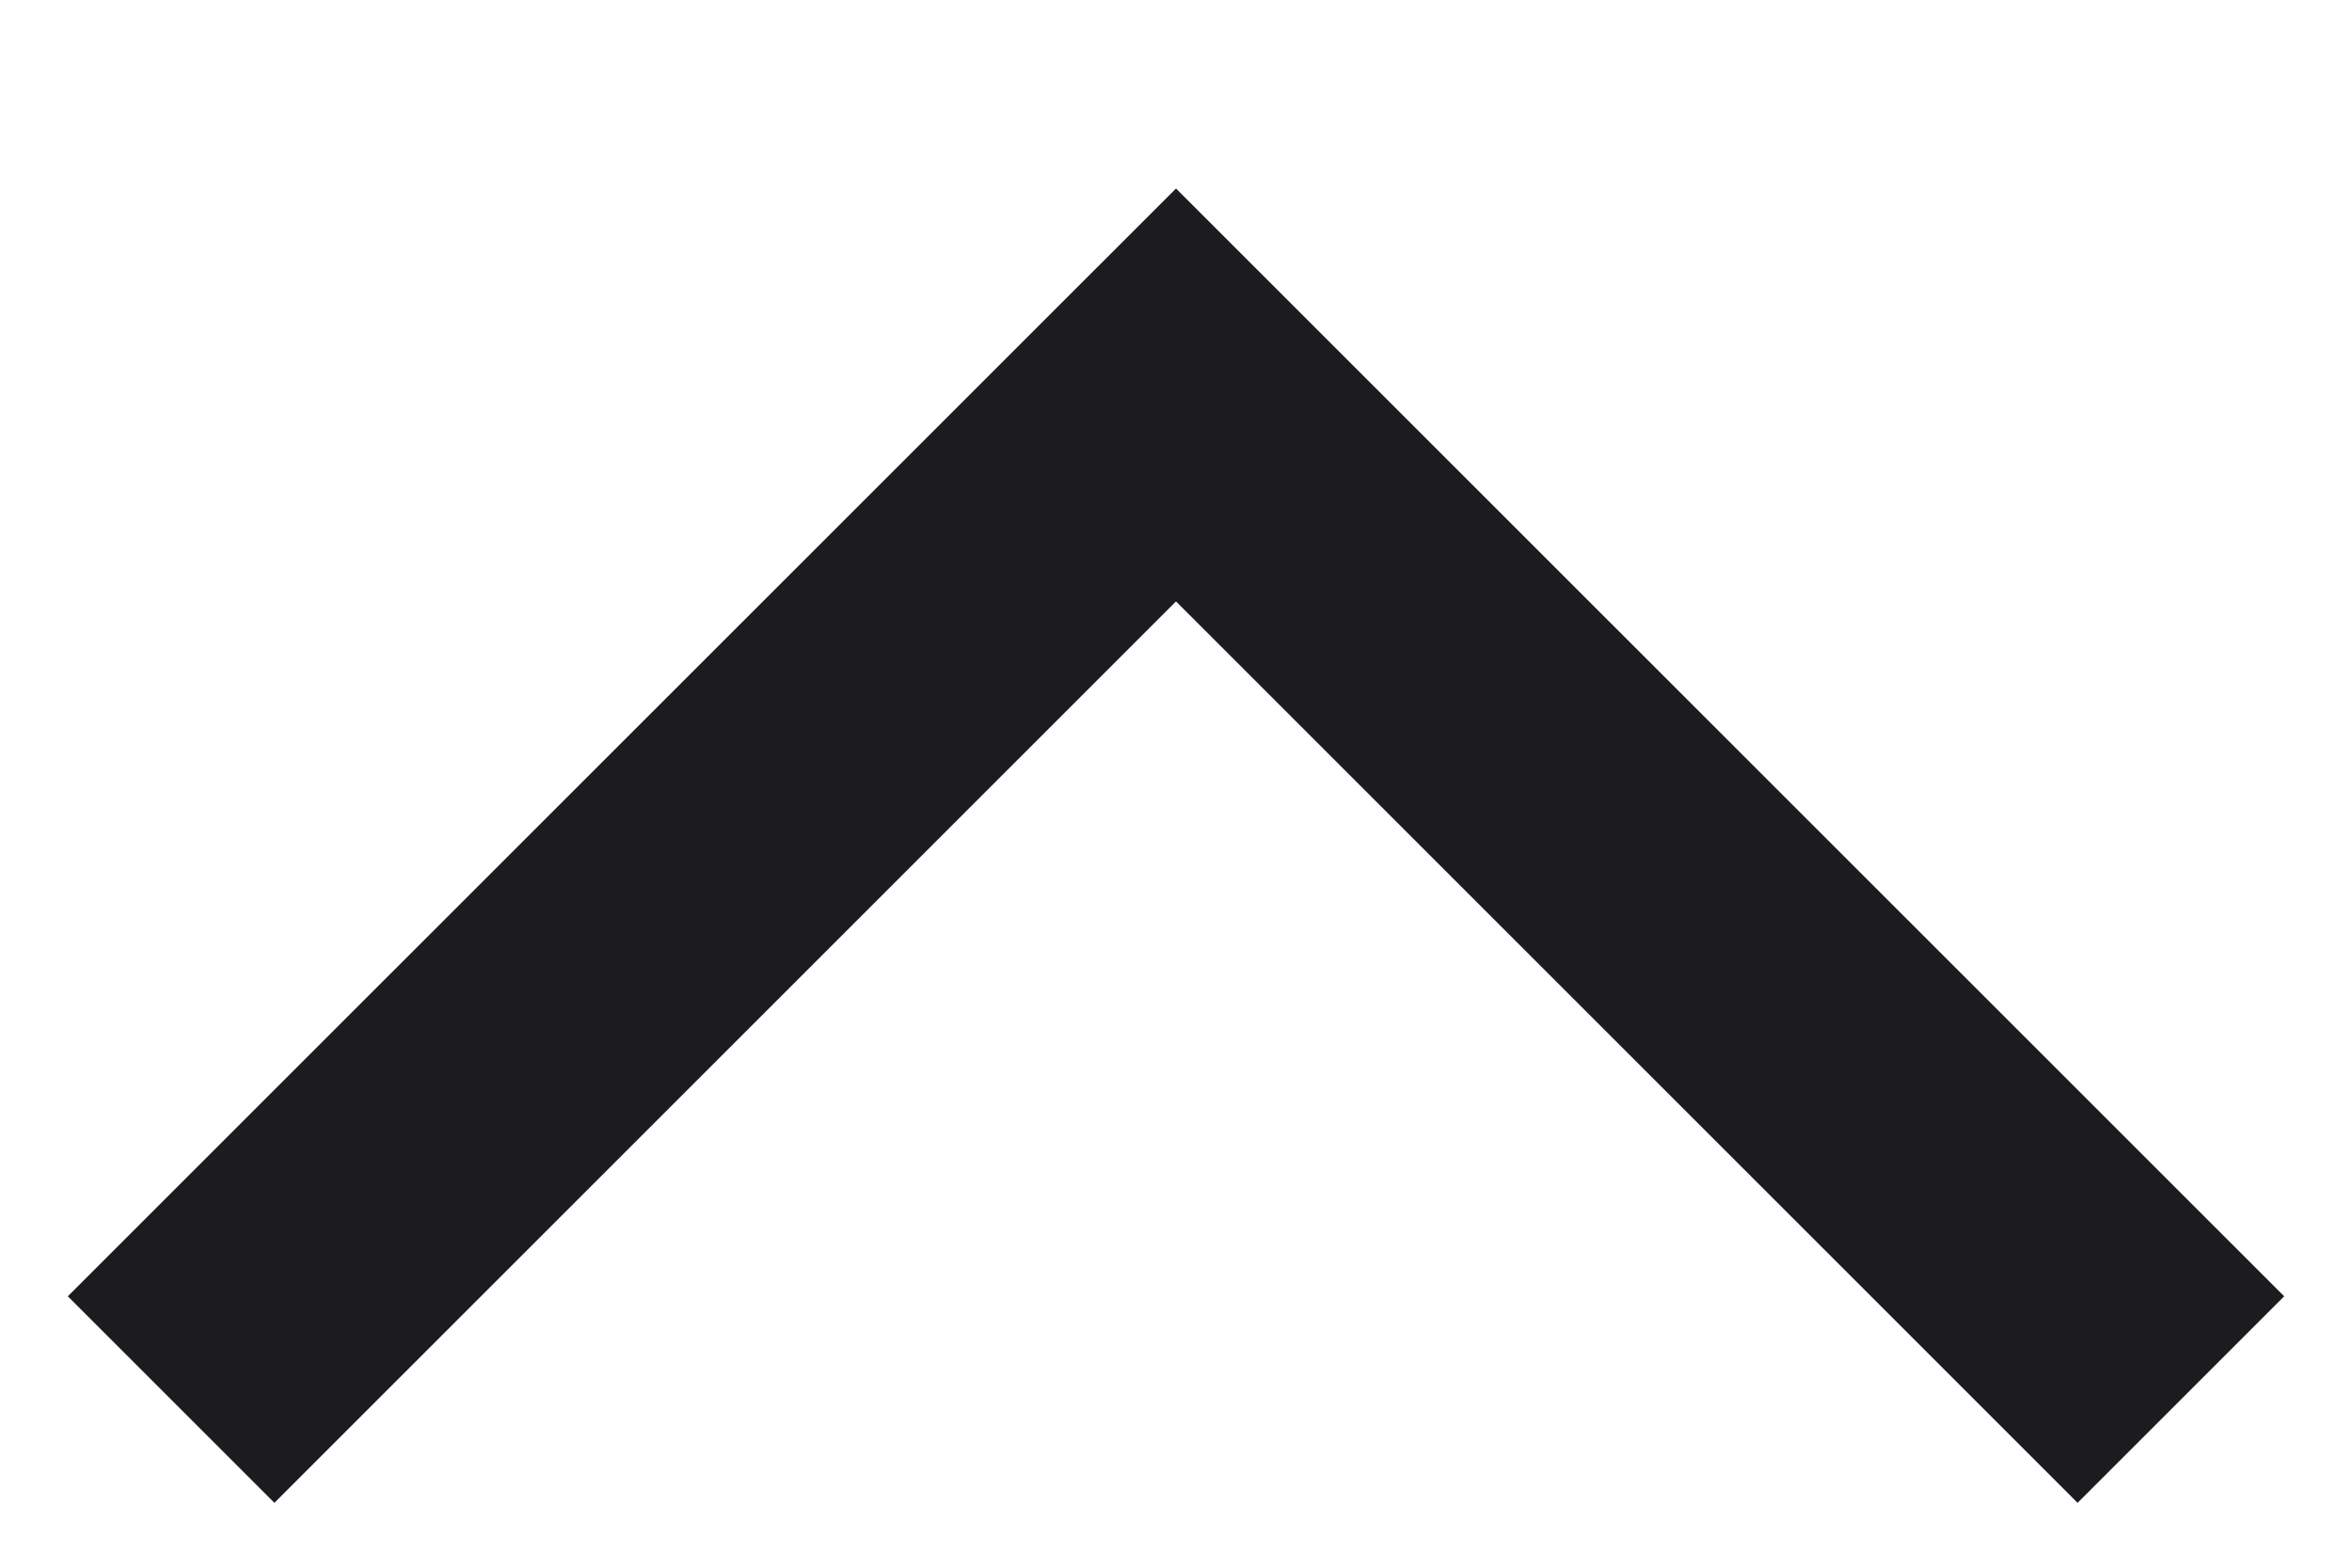<svg width="12" height="8" viewBox="0 0 12 8" fill="none" xmlns="http://www.w3.org/2000/svg">
<path d="M6 0.962L11.654 6.615L10.6 7.669L6 3.069L1.4 7.669L0.346 6.615L6 0.962Z" fill="#1C1B1F"/>
</svg>
